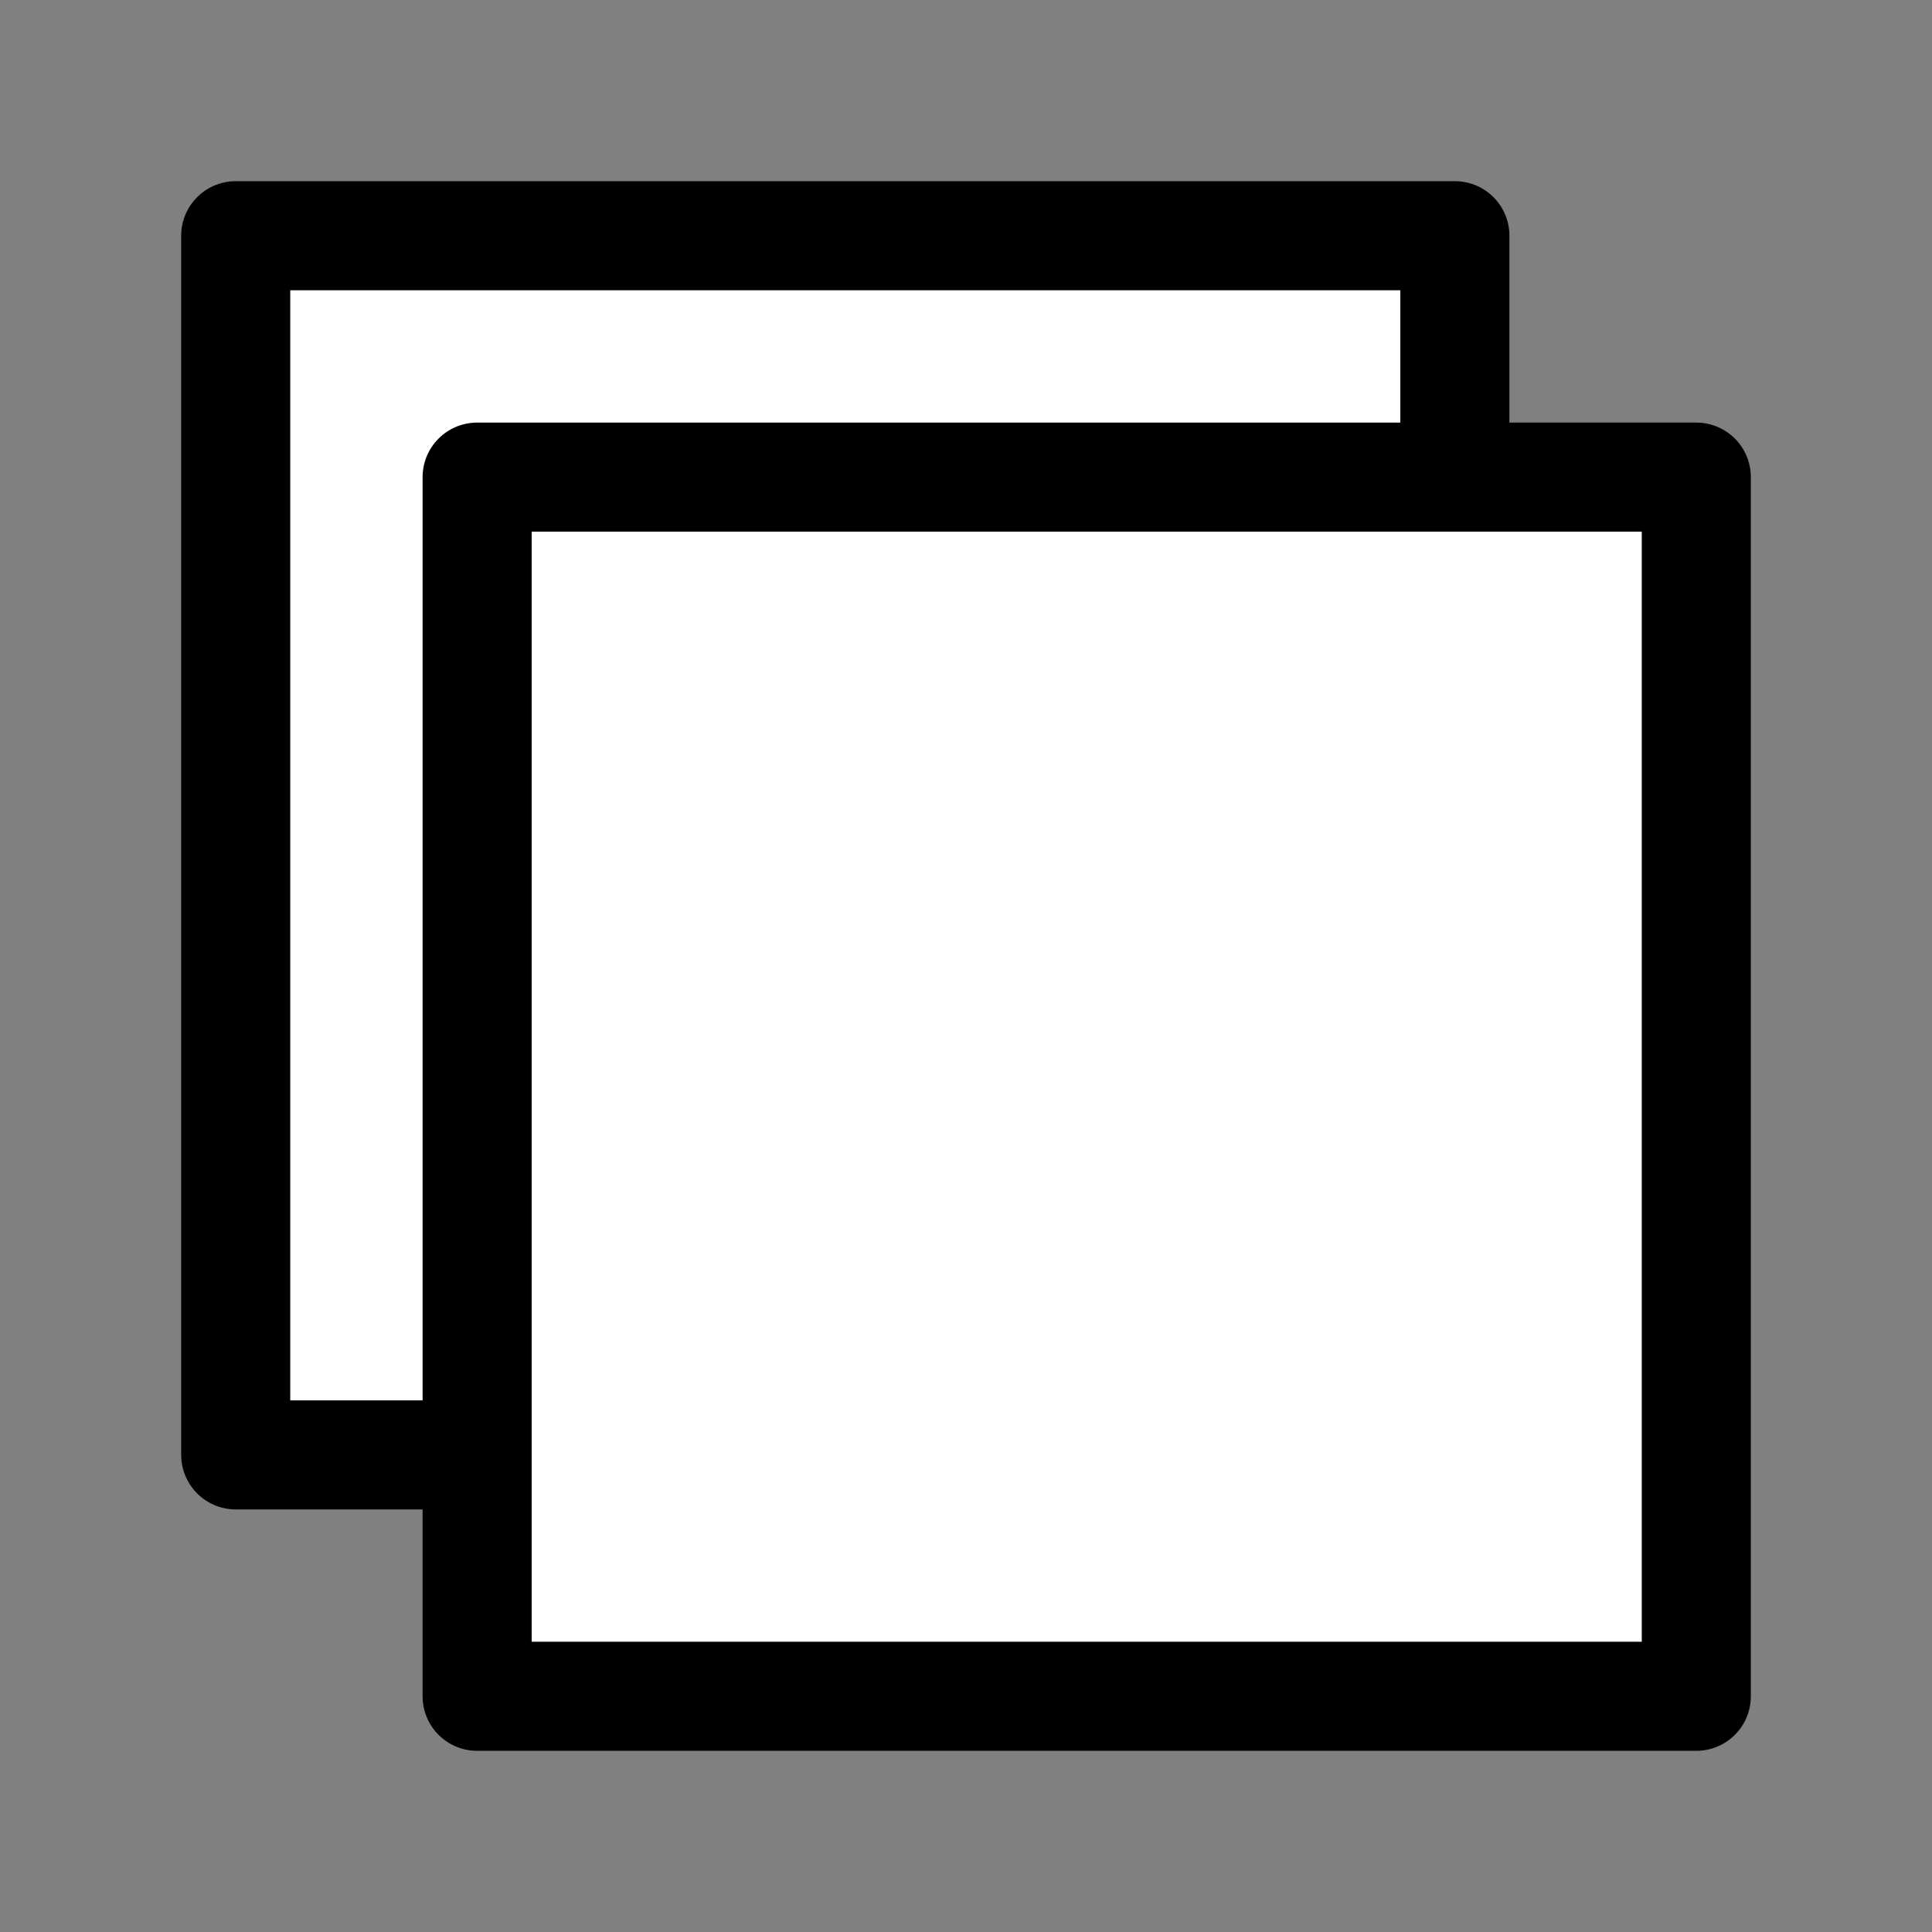 <?xml version="1.0" encoding="UTF-8" standalone="no"?>
<!-- Created with Inkscape (http://www.inkscape.org/) -->

<svg
   width="32"
   height="32"
   viewBox="0 0 8.467 8.467"
   version="1.1"
   id="svg1"
   xmlns="http://www.w3.org/2000/svg"
   xmlns:svg="http://www.w3.org/2000/svg">
  <rect x="0" y="0" width="8.467" height="8.467" fill="#808080" stroke="none"/>
  <defs
     id="defs1" />
  <g
     id="layer1">
    <rect
       style="fill:#ffffff;fill-opacity:1;stroke:#000000;stroke-width:0.478;stroke-linecap:round;stroke-linejoin:round;stroke-miterlimit:4;stroke-dasharray:none"
       id="rect1"
       width="5.343"
       height="5.343"
       x="1.033"
       y="1.033" />
    <rect
       style="fill:#ffffff;fill-opacity:1;stroke:#000000;stroke-width:0.478;stroke-linecap:round;stroke-linejoin:round;stroke-miterlimit:4;stroke-dasharray:none"
       id="rect1-2"
       width="5.343"
       height="5.343"
       x="2.091"
       y="2.091" />
  </g>
</svg>
